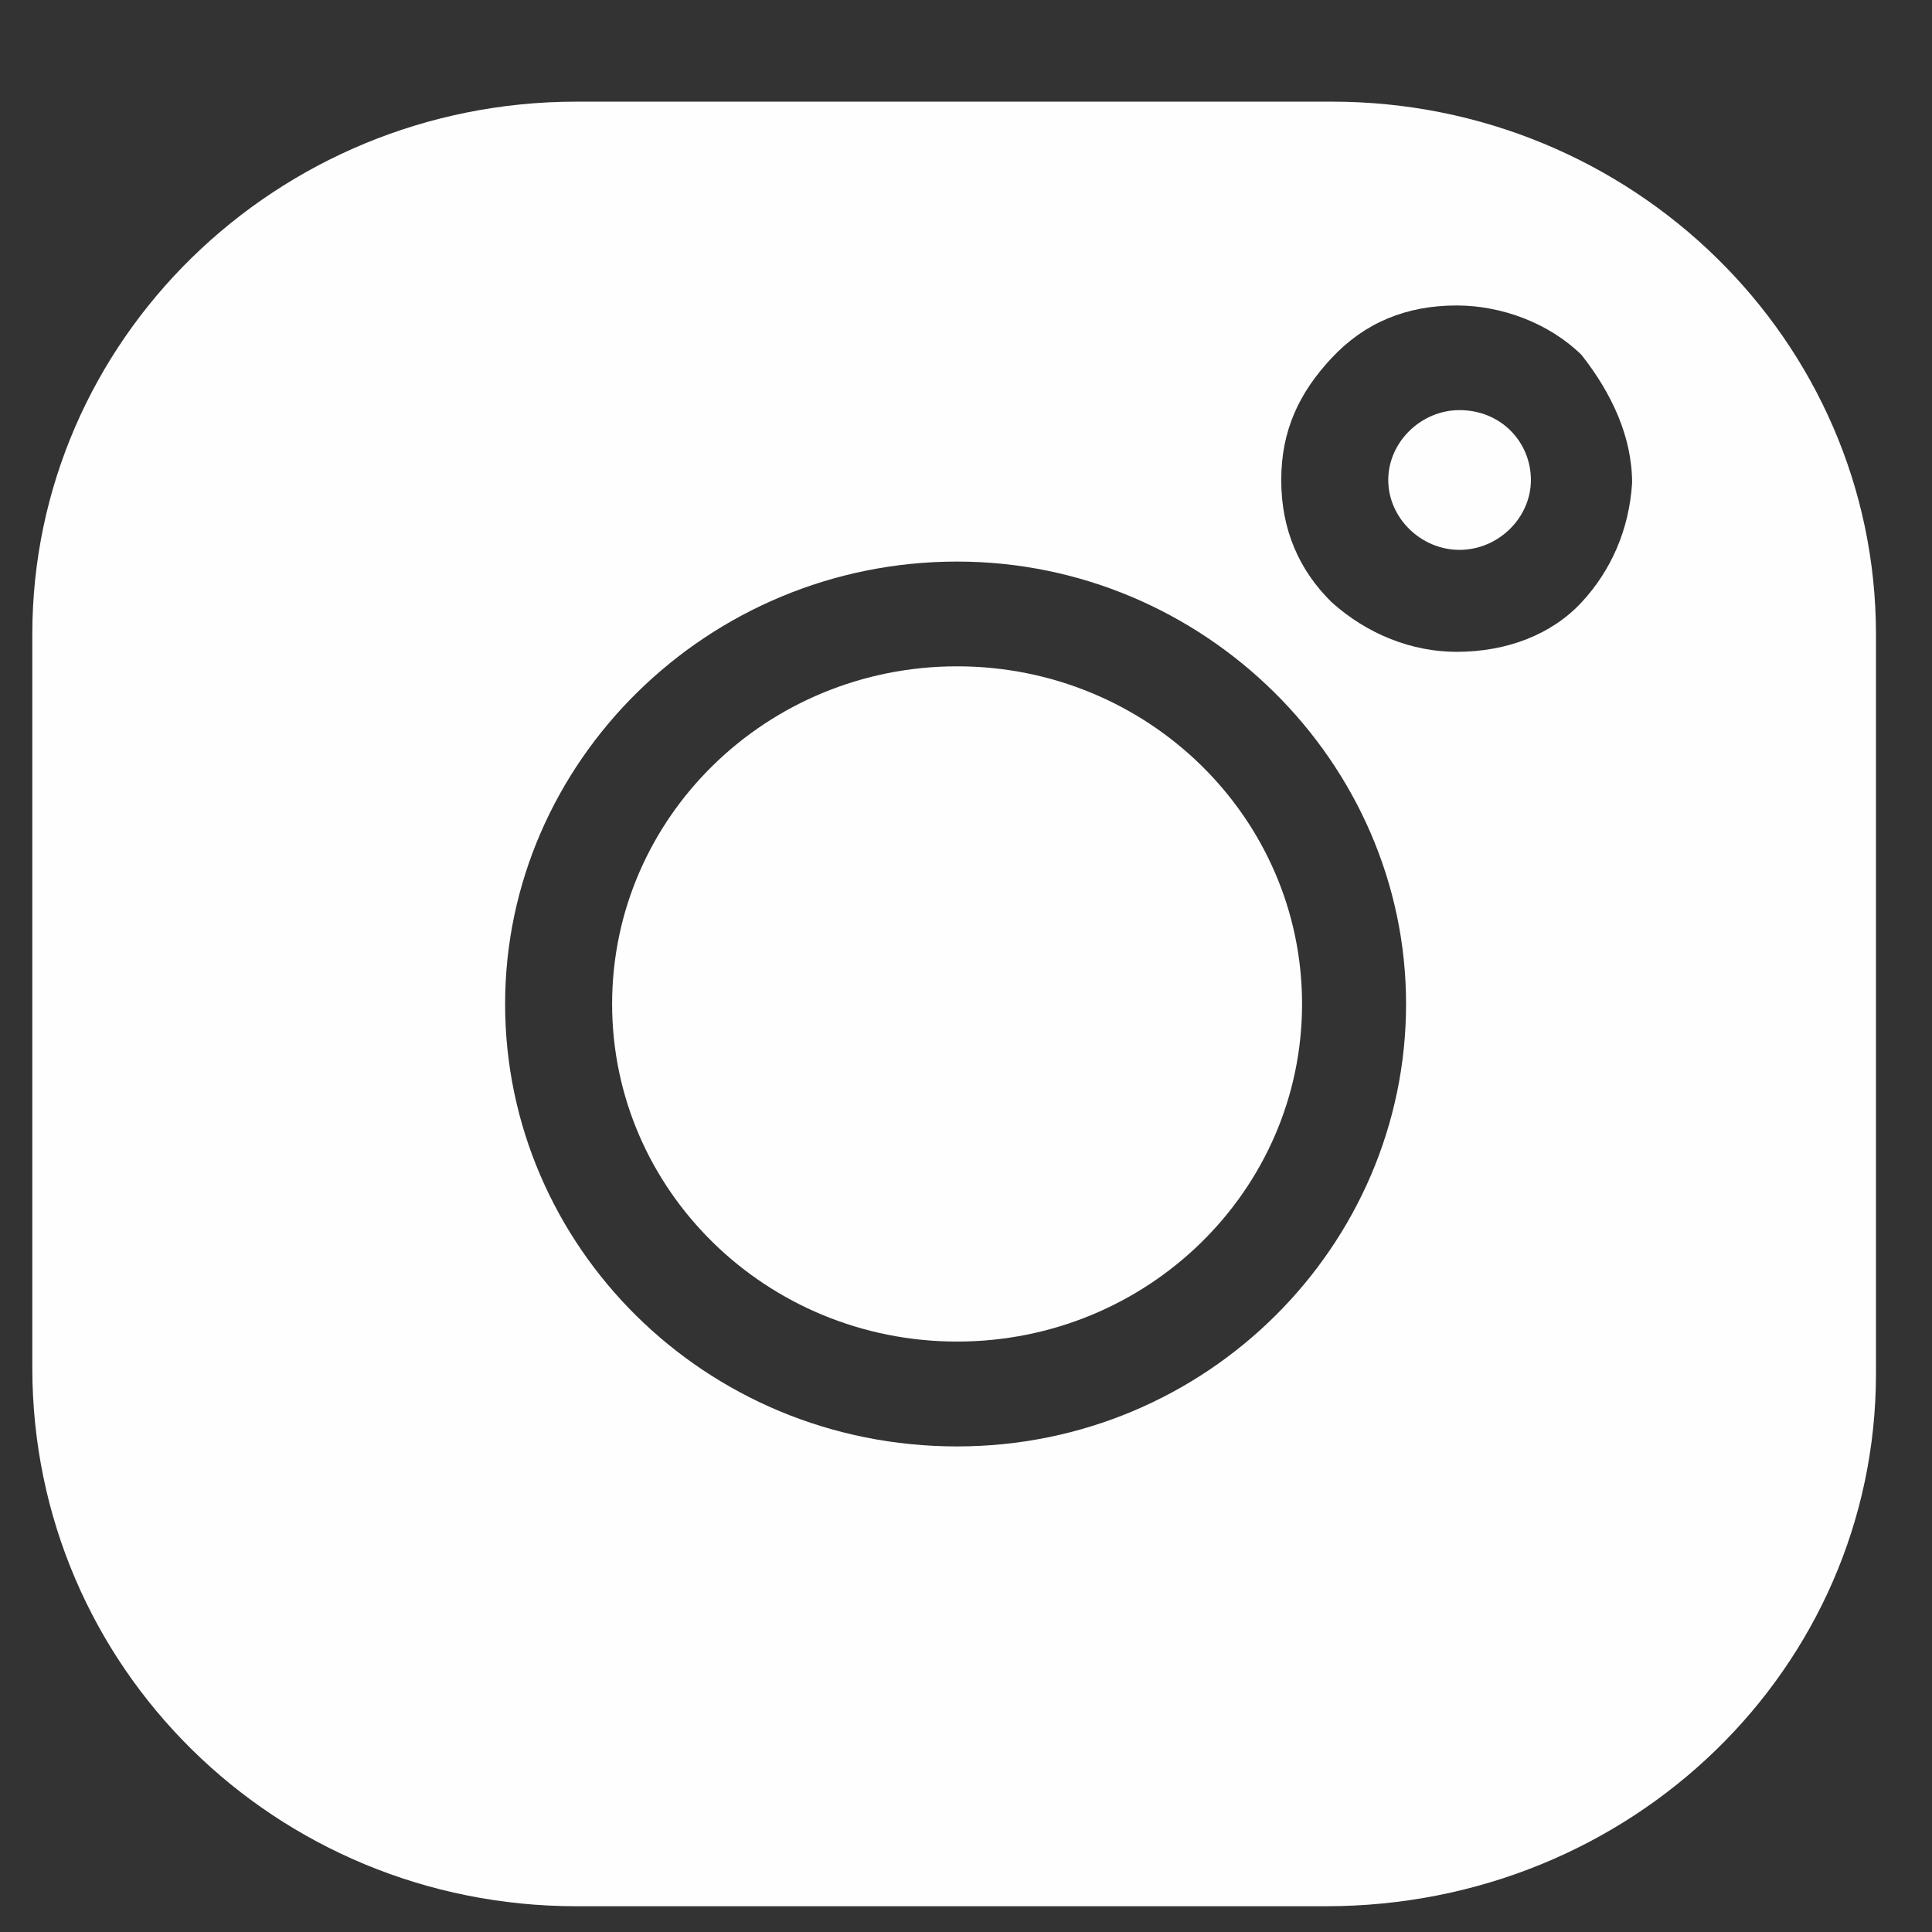 <svg width="18" height="18" viewBox="0 0 18 18" fill="none" xmlns="http://www.w3.org/2000/svg">
<rect x="0" y="0" width="18" height="18" fill="#333333" stroke="none"/>
<path d="M8.917 12.499C10.692 12.499 12.131 11.091 12.131 9.354C12.131 7.616 10.692 6.208 8.917 6.208C7.142 6.208 5.703 7.616 5.703 9.354C5.703 11.091 7.142 12.499 8.917 12.499Z" fill="#FEFEFE"/>
<path d="M12.408 0.947H5.371C2.573 0.947 0.301 3.171 0.301 5.91V12.743C0.301 15.537 2.573 17.76 5.371 17.76H12.352C15.206 17.76 17.478 15.537 17.478 12.798V5.91C17.478 3.171 15.206 0.947 12.408 0.947ZM8.917 13.476C6.562 13.476 4.706 11.604 4.706 9.354C4.706 7.103 6.59 5.232 8.917 5.232C11.216 5.232 13.1 7.103 13.1 9.354C13.1 11.604 11.244 13.476 8.917 13.476ZM14.735 5.612C14.458 5.91 14.042 6.073 13.571 6.073C13.156 6.073 12.74 5.91 12.408 5.612C12.103 5.313 11.937 4.934 11.937 4.473C11.937 4.012 12.103 3.659 12.408 3.334C12.713 3.008 13.1 2.846 13.571 2.846C13.987 2.846 14.43 3.008 14.735 3.307C15.012 3.659 15.206 4.066 15.206 4.5C15.178 4.934 15.012 5.313 14.735 5.612Z" fill="#FEFEFE"/>
<path d="M13.598 3.821C13.238 3.821 12.934 4.12 12.934 4.472C12.934 4.825 13.238 5.123 13.598 5.123C13.959 5.123 14.263 4.825 14.263 4.472C14.263 4.12 13.986 3.821 13.598 3.821Z" fill="#FEFEFE"/>
</svg>
